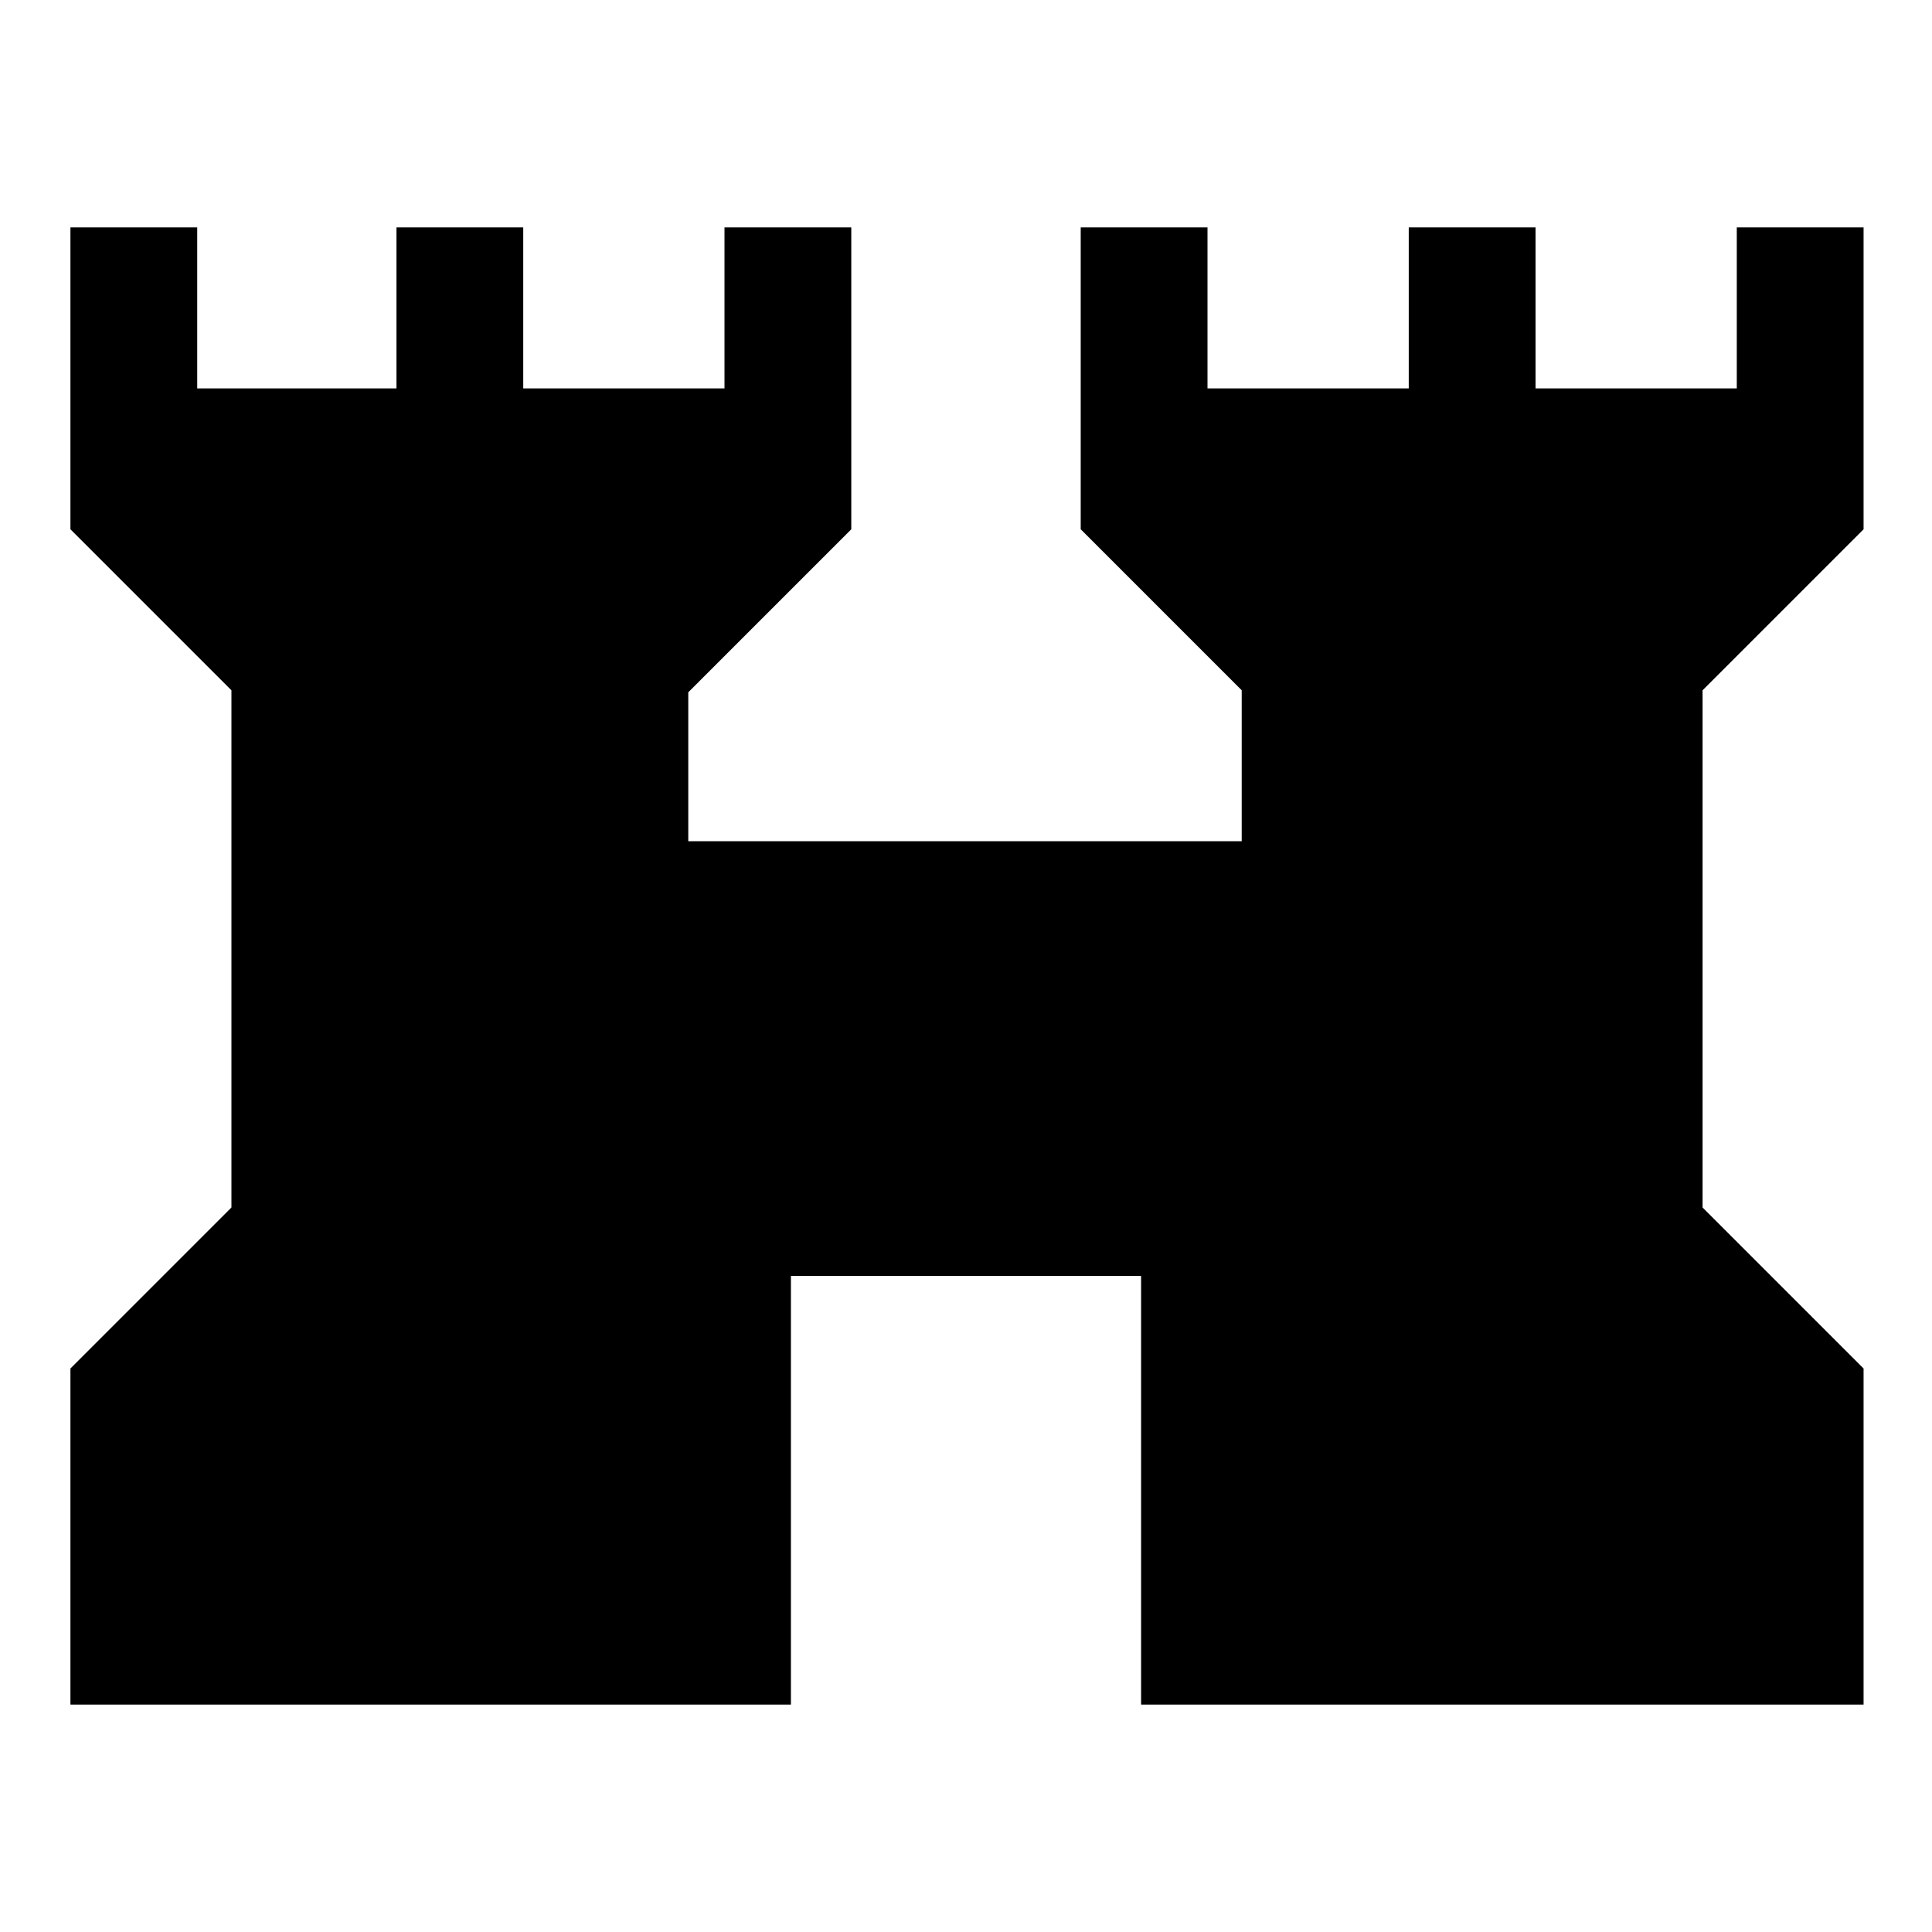 <svg xmlns="http://www.w3.org/2000/svg" height="48" width="48"><path d="M1.75 42.35V34L5.75 30V17.15L1.75 13.15V5.65H4.9V9.65H9.85V5.65H13V9.65H18V5.65H21.15V13.15L17.1 17.2V20.9H30.85V17.15L26.85 13.15V5.65H30V9.65H35V5.65H38.15V9.65H43.15V5.65H46.3V13.15L42.3 17.15V30L46.3 34V42.35H28.35V31.7H19.65V42.35Z"/></svg>